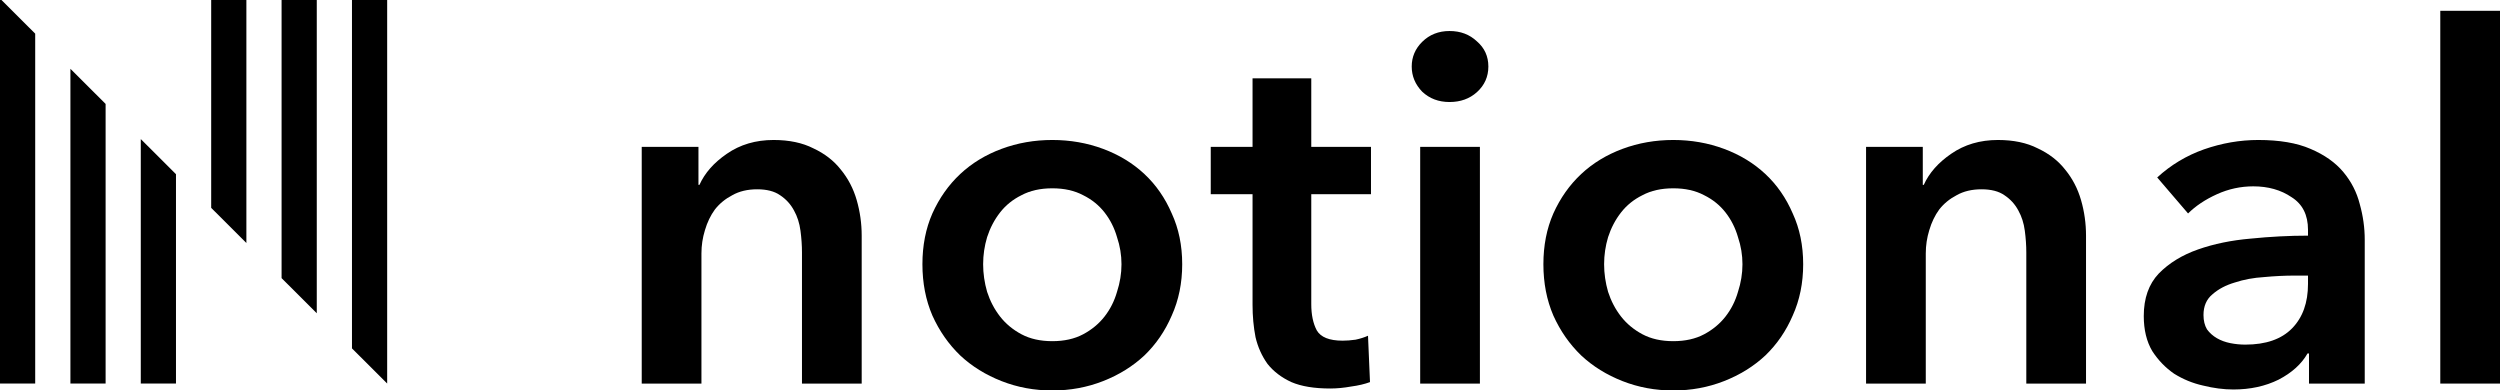 <svg width="1050" height="164" viewBox="0 0 1050 164" fill="none" xmlns="http://www.w3.org/2000/svg">
<path fill-rule="evenodd" clip-rule="evenodd" d="M162.61 0H147.828V146.324L162.61 161.079V0Z" fill="black"/>
<path fill-rule="evenodd" clip-rule="evenodd" d="M133.045 0H118.262V116.813L133.045 131.568V0Z" fill="black"/>
<path fill-rule="evenodd" clip-rule="evenodd" d="M103.481 0H88.699V87.303L103.481 102.058V0Z" fill="black"/>
<path fill-rule="evenodd" clip-rule="evenodd" d="M59.128 58.407V161.079H73.911V73.162L59.128 58.407Z" fill="black"/>
<path fill-rule="evenodd" clip-rule="evenodd" d="M29.574 28.894V161.081H44.356V43.649L29.574 28.894Z" fill="black"/>
<path fill-rule="evenodd" clip-rule="evenodd" d="M0.62 0H0V161.078H14.783V14.136L0.62 0Z" fill="black"/>
<path d="M269.523 61.694H293.352V77.64H293.77C295.999 72.67 299.831 68.321 305.266 64.593C310.84 60.727 317.389 58.794 324.914 58.794C331.463 58.794 337.037 59.968 341.635 62.315C346.373 64.524 350.205 67.493 353.131 71.22C356.197 74.948 358.426 79.228 359.82 84.06C361.213 88.893 361.91 93.863 361.91 98.971V161.101H336.828V106.013C336.828 103.113 336.619 100.076 336.201 96.9C335.783 93.725 334.877 90.895 333.483 88.409C332.09 85.786 330.139 83.646 327.631 81.989C325.262 80.333 322.057 79.504 318.016 79.504C313.975 79.504 310.491 80.333 307.565 81.989C304.639 83.508 302.2 85.51 300.249 87.995C298.438 90.48 297.044 93.38 296.069 96.693C295.093 99.869 294.606 103.113 294.606 106.427V161.101H269.523V61.694Z" fill="black"/>
<path d="M387.417 110.983C387.417 103.113 388.81 96.003 391.597 89.652C394.524 83.163 398.425 77.64 403.302 73.084C408.18 68.528 413.962 65.007 420.651 62.522C427.34 60.037 434.446 58.794 441.971 58.794C449.496 58.794 456.602 60.037 463.291 62.522C469.98 65.007 475.762 68.528 480.64 73.084C485.517 77.64 489.349 83.163 492.136 89.652C495.062 96.003 496.525 103.113 496.525 110.983C496.525 118.853 495.062 126.032 492.136 132.521C489.349 139.01 485.517 144.602 480.64 149.296C475.762 153.852 469.98 157.442 463.291 160.065C456.602 162.688 449.496 164 441.971 164C434.446 164 427.34 162.688 420.651 160.065C413.962 157.442 408.18 153.852 403.302 149.296C398.425 144.602 394.524 139.01 391.597 132.521C388.81 126.032 387.417 118.853 387.417 110.983ZM412.917 110.983C412.917 114.849 413.475 118.715 414.589 122.58C415.844 126.446 417.655 129.898 420.024 132.935C422.393 135.973 425.389 138.458 429.012 140.391C432.635 142.324 436.955 143.29 441.971 143.29C446.987 143.29 451.307 142.324 454.93 140.391C458.553 138.458 461.549 135.973 463.918 132.935C466.287 129.898 468.029 126.446 469.144 122.58C470.398 118.715 471.025 114.849 471.025 110.983C471.025 107.117 470.398 103.32 469.144 99.593C468.029 95.727 466.287 92.275 463.918 89.238C461.549 86.2 458.553 83.784 454.93 81.989C451.307 80.056 446.987 79.09 441.971 79.09C436.955 79.09 432.635 80.056 429.012 81.989C425.389 83.784 422.393 86.2 420.024 89.238C417.655 92.275 415.844 95.727 414.589 99.593C413.475 103.32 412.917 107.117 412.917 110.983Z" fill="black"/>
<path d="M508.513 81.575V61.694H526.07V32.907H550.735V61.694H575.817V81.575H550.735V127.758C550.735 132.176 551.501 135.835 553.034 138.734C554.706 141.633 558.329 143.083 563.903 143.083C565.575 143.083 567.387 142.945 569.337 142.669C571.288 142.255 573.03 141.702 574.563 141.012L575.399 160.479C573.169 161.308 570.522 161.929 567.456 162.343C564.391 162.895 561.464 163.172 558.677 163.172C551.989 163.172 546.554 162.274 542.374 160.479C538.193 158.546 534.849 155.992 532.341 152.817C529.972 149.503 528.3 145.775 527.324 141.633C526.488 137.353 526.07 132.797 526.07 127.965V81.575H508.513Z" fill="black"/>
<path d="M596.477 61.694H621.56V161.101H596.477V61.694ZM592.924 27.937C592.924 23.933 594.387 20.481 597.313 17.582C600.379 14.545 604.211 13.026 608.809 13.026C613.408 13.026 617.24 14.476 620.305 17.375C623.51 20.136 625.113 23.657 625.113 27.937C625.113 32.217 623.51 35.807 620.305 38.706C617.24 41.467 613.408 42.848 608.809 42.848C604.211 42.848 600.379 41.398 597.313 38.499C594.387 35.462 592.924 31.941 592.924 27.937Z" fill="black"/>
<path d="M648.226 110.983C648.226 103.113 649.619 96.003 652.406 89.652C655.332 83.163 659.234 77.64 664.111 73.084C668.988 68.528 674.771 65.007 681.46 62.522C688.149 60.037 695.255 58.794 702.78 58.794C710.305 58.794 717.411 60.037 724.1 62.522C730.789 65.007 736.571 68.528 741.449 73.084C746.326 77.64 750.158 83.163 752.945 89.652C755.871 96.003 757.334 103.113 757.334 110.983C757.334 118.853 755.871 126.032 752.945 132.521C750.158 139.01 746.326 144.602 741.449 149.296C736.571 153.852 730.789 157.442 724.1 160.065C717.411 162.688 710.305 164 702.78 164C695.255 164 688.149 162.688 681.46 160.065C674.771 157.442 668.988 153.852 664.111 149.296C659.234 144.602 655.332 139.01 652.406 132.521C649.619 126.032 648.226 118.853 648.226 110.983ZM673.726 110.983C673.726 114.849 674.284 118.715 675.398 122.58C676.652 126.446 678.464 129.898 680.833 132.935C683.202 135.973 686.198 138.458 689.821 140.391C693.444 142.324 697.763 143.29 702.78 143.29C707.796 143.29 712.116 142.324 715.739 140.391C719.362 138.458 722.358 135.973 724.727 132.935C727.096 129.898 728.838 126.446 729.952 122.58C731.207 118.715 731.834 114.849 731.834 110.983C731.834 107.117 731.207 103.32 729.952 99.593C728.838 95.727 727.096 92.275 724.727 89.238C722.358 86.2 719.362 83.784 715.739 81.989C712.116 80.056 707.796 79.09 702.78 79.09C697.763 79.09 693.444 80.056 689.821 81.989C686.198 83.784 683.202 86.2 680.833 89.238C678.464 92.275 676.652 95.727 675.398 99.593C674.284 103.32 673.726 107.117 673.726 110.983Z" fill="black"/>
<path d="M783.744 61.694H807.572V77.64H807.99C810.22 72.67 814.052 68.321 819.486 64.593C825.06 60.727 831.609 58.794 839.134 58.794C845.683 58.794 851.257 59.968 855.856 62.315C860.593 64.524 864.425 67.493 867.352 71.22C870.417 74.948 872.647 79.228 874.04 84.06C875.434 88.893 876.13 93.863 876.13 98.971V161.101H851.048V106.013C851.048 103.113 850.839 100.076 850.421 96.9C850.003 93.725 849.097 90.895 847.704 88.409C846.31 85.786 844.359 83.646 841.851 81.989C839.482 80.333 836.277 79.504 832.236 79.504C828.195 79.504 824.712 80.333 821.785 81.989C818.859 83.508 816.421 85.51 814.47 87.995C812.658 90.48 811.265 93.38 810.289 96.693C809.314 99.869 808.826 103.113 808.826 106.427V161.101H783.744V61.694Z" fill="black"/>
<path d="M969.778 148.468H969.151C966.642 152.886 962.601 156.544 957.027 159.444C951.454 162.205 945.113 163.586 938.007 163.586C933.966 163.586 929.716 163.034 925.257 161.929C920.937 160.963 916.896 159.306 913.133 156.959C909.51 154.473 906.445 151.298 903.937 147.432C901.568 143.428 900.383 138.527 900.383 132.728C900.383 125.273 902.473 119.336 906.654 114.918C910.974 110.5 916.478 107.117 923.166 104.77C929.855 102.423 937.24 100.904 945.322 100.214C953.544 99.385 961.556 98.971 969.36 98.971V96.486C969.36 90.273 967.06 85.717 962.462 82.818C958.003 79.78 952.638 78.262 946.367 78.262C941.072 78.262 935.986 79.366 931.109 81.575C926.232 83.784 922.191 86.477 918.986 89.652L906.027 74.534C911.74 69.287 918.289 65.353 925.675 62.729C933.199 60.106 940.794 58.794 948.458 58.794C957.376 58.794 964.692 60.037 970.405 62.522C976.257 65.007 980.856 68.252 984.2 72.256C987.544 76.26 989.844 80.747 991.098 85.717C992.491 90.688 993.188 95.658 993.188 100.628V161.101H969.778V148.468ZM969.36 115.746H963.716C959.675 115.746 955.425 115.953 950.966 116.368C946.507 116.644 942.396 117.403 938.634 118.646C934.871 119.75 931.736 121.407 929.228 123.616C926.72 125.687 925.466 128.586 925.466 132.314C925.466 134.661 925.953 136.663 926.929 138.32C928.043 139.839 929.437 141.081 931.109 142.048C932.781 143.014 934.662 143.704 936.753 144.119C938.843 144.533 940.933 144.74 943.023 144.74C951.663 144.74 958.212 142.462 962.671 137.906C967.13 133.35 969.36 127.137 969.36 119.267V115.746Z" fill="black"/>
<path d="M1024.92 4.535H1050V161.101H1024.92V4.535Z" fill="black"/>
</svg>
